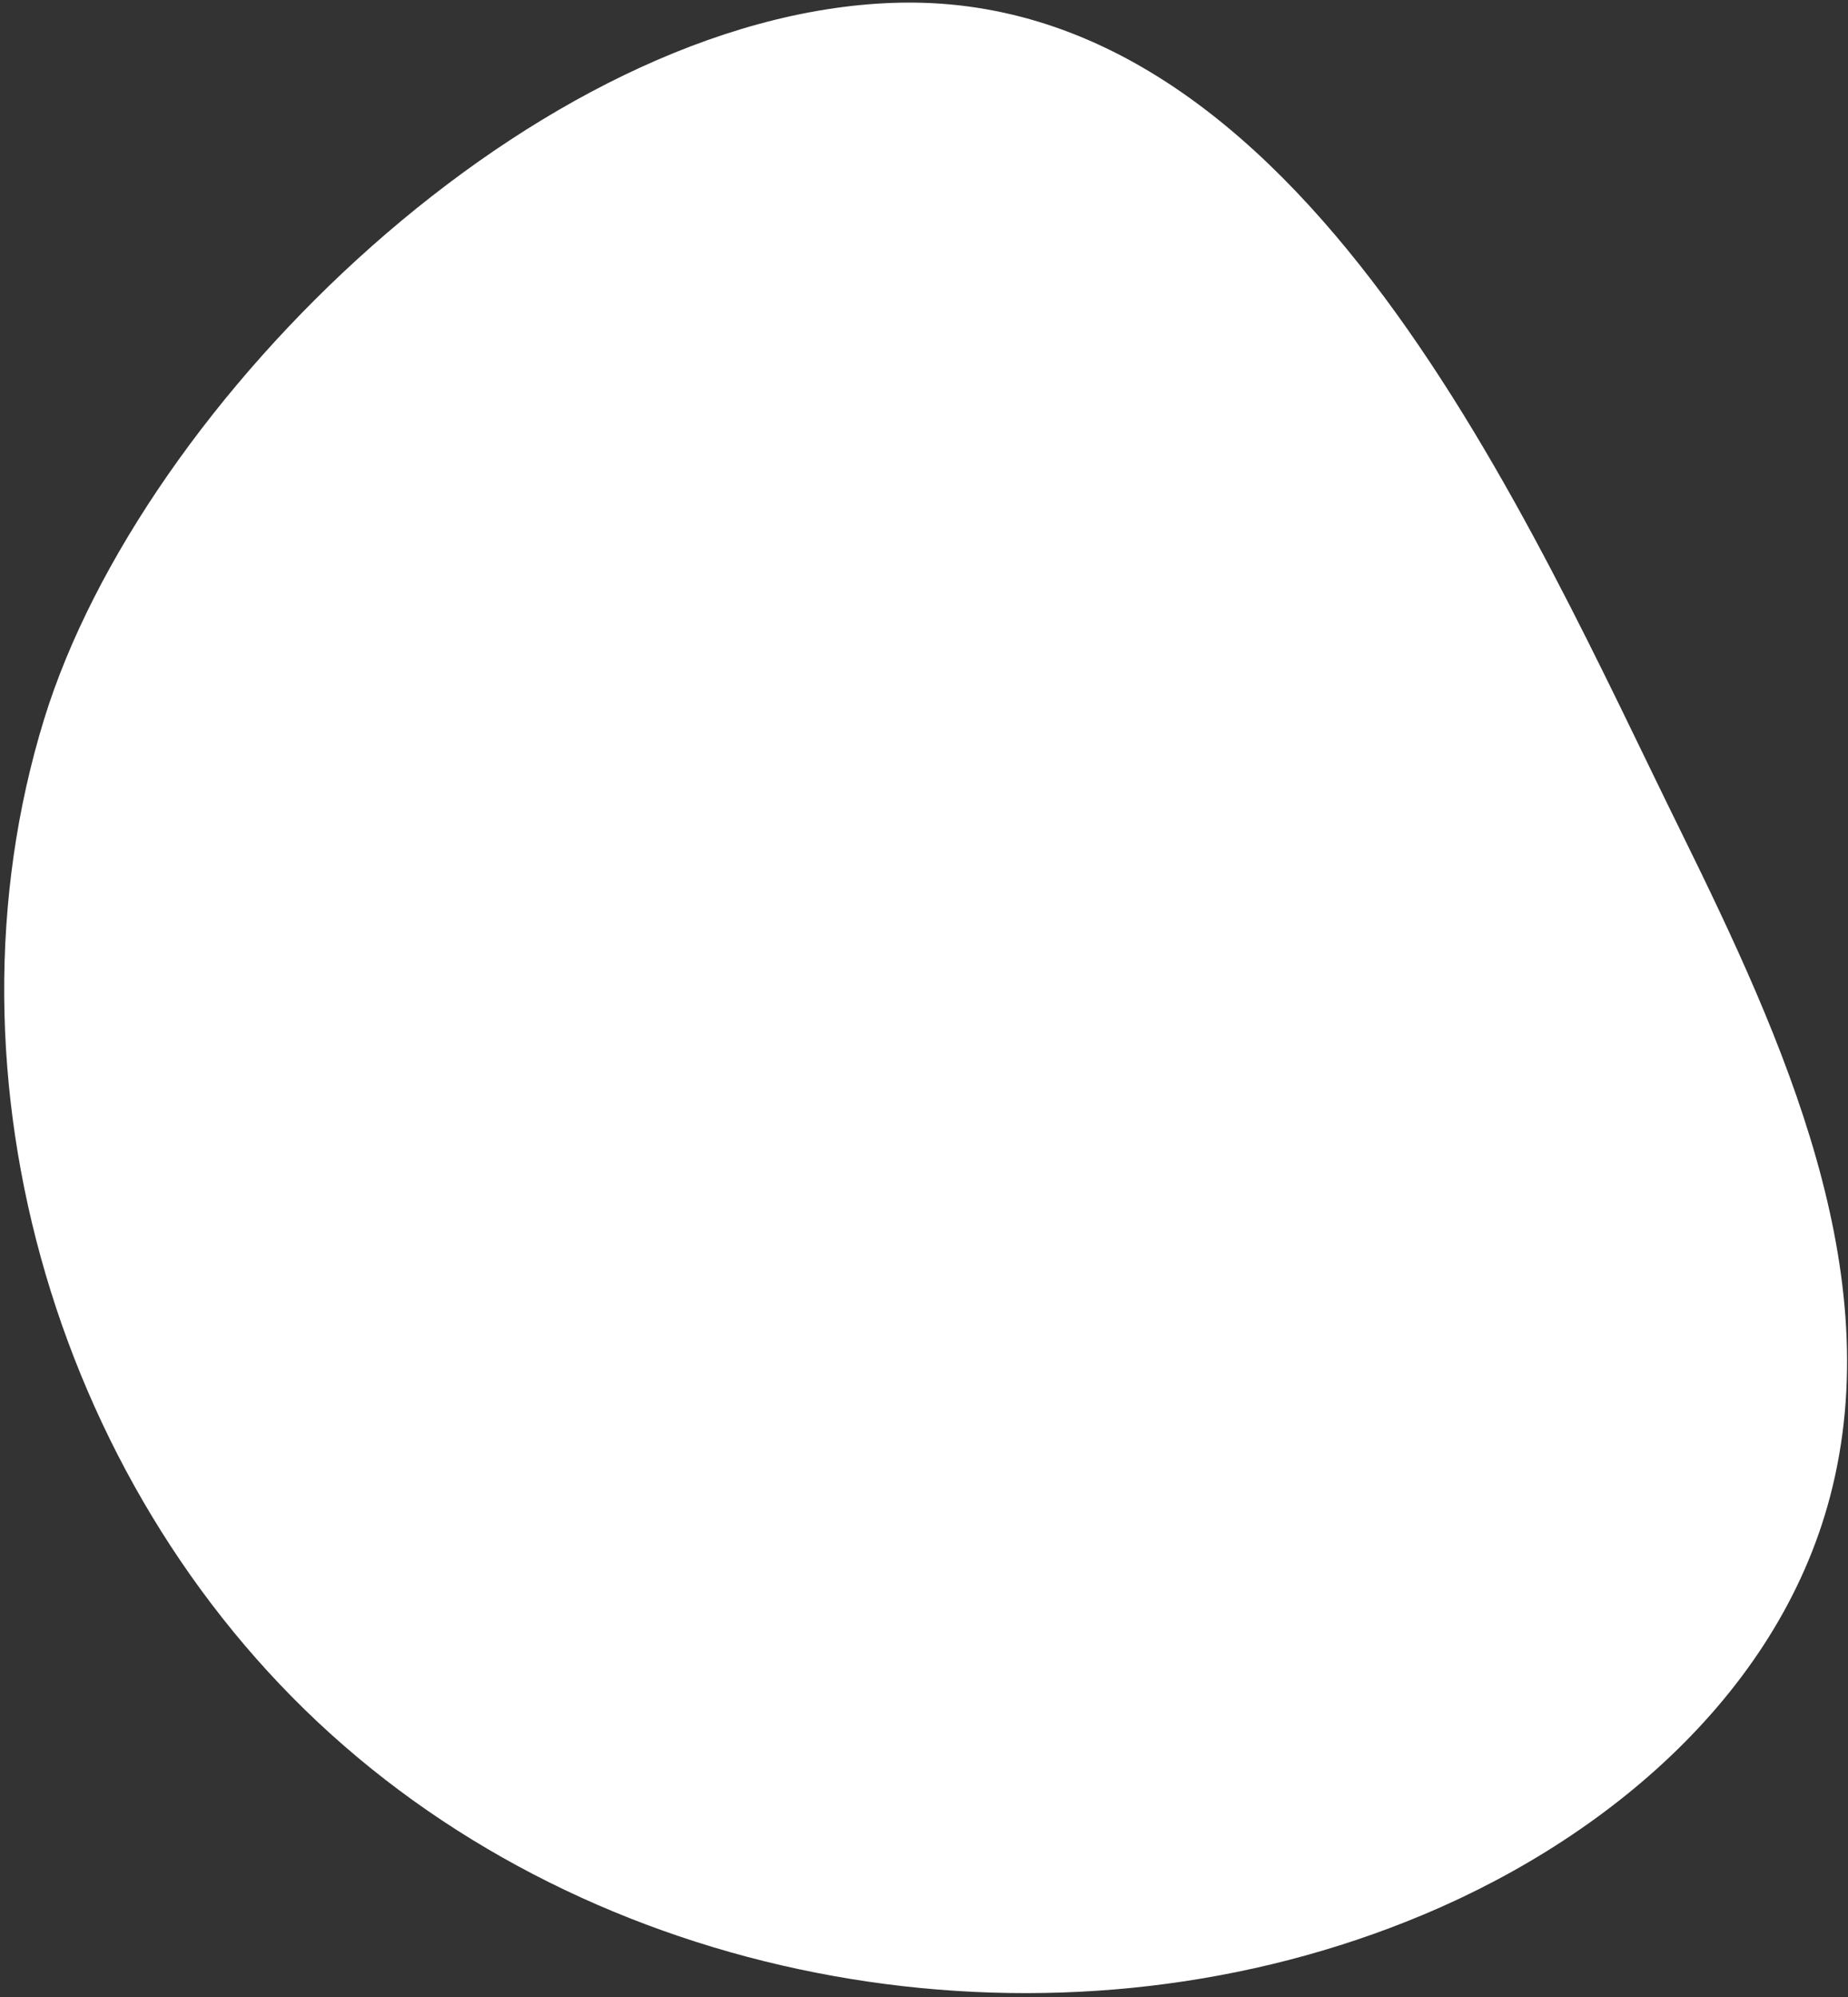<svg width="398" height="430" viewBox="0 0 398 430" fill="none" xmlns="http://www.w3.org/2000/svg">
<rect x="0" y="0" width="398" height="430" fill="#333333" stroke="none"/>
<path d="M362.045 179.114C384.18 224.061 406.869 274.022 394.113 322.345C382.709 365.576 344.496 397.307 302.908 413.756C227.439 443.768 135.462 429.304 74.11 375.925C12.711 322.627 -14.344 232.272 9.513 154.821C30.667 86.249 115.612 3.261 192.385 0.616C280.673 -2.459 329.412 112.955 362.045 179.114Z" fill="white"/>
</svg>

